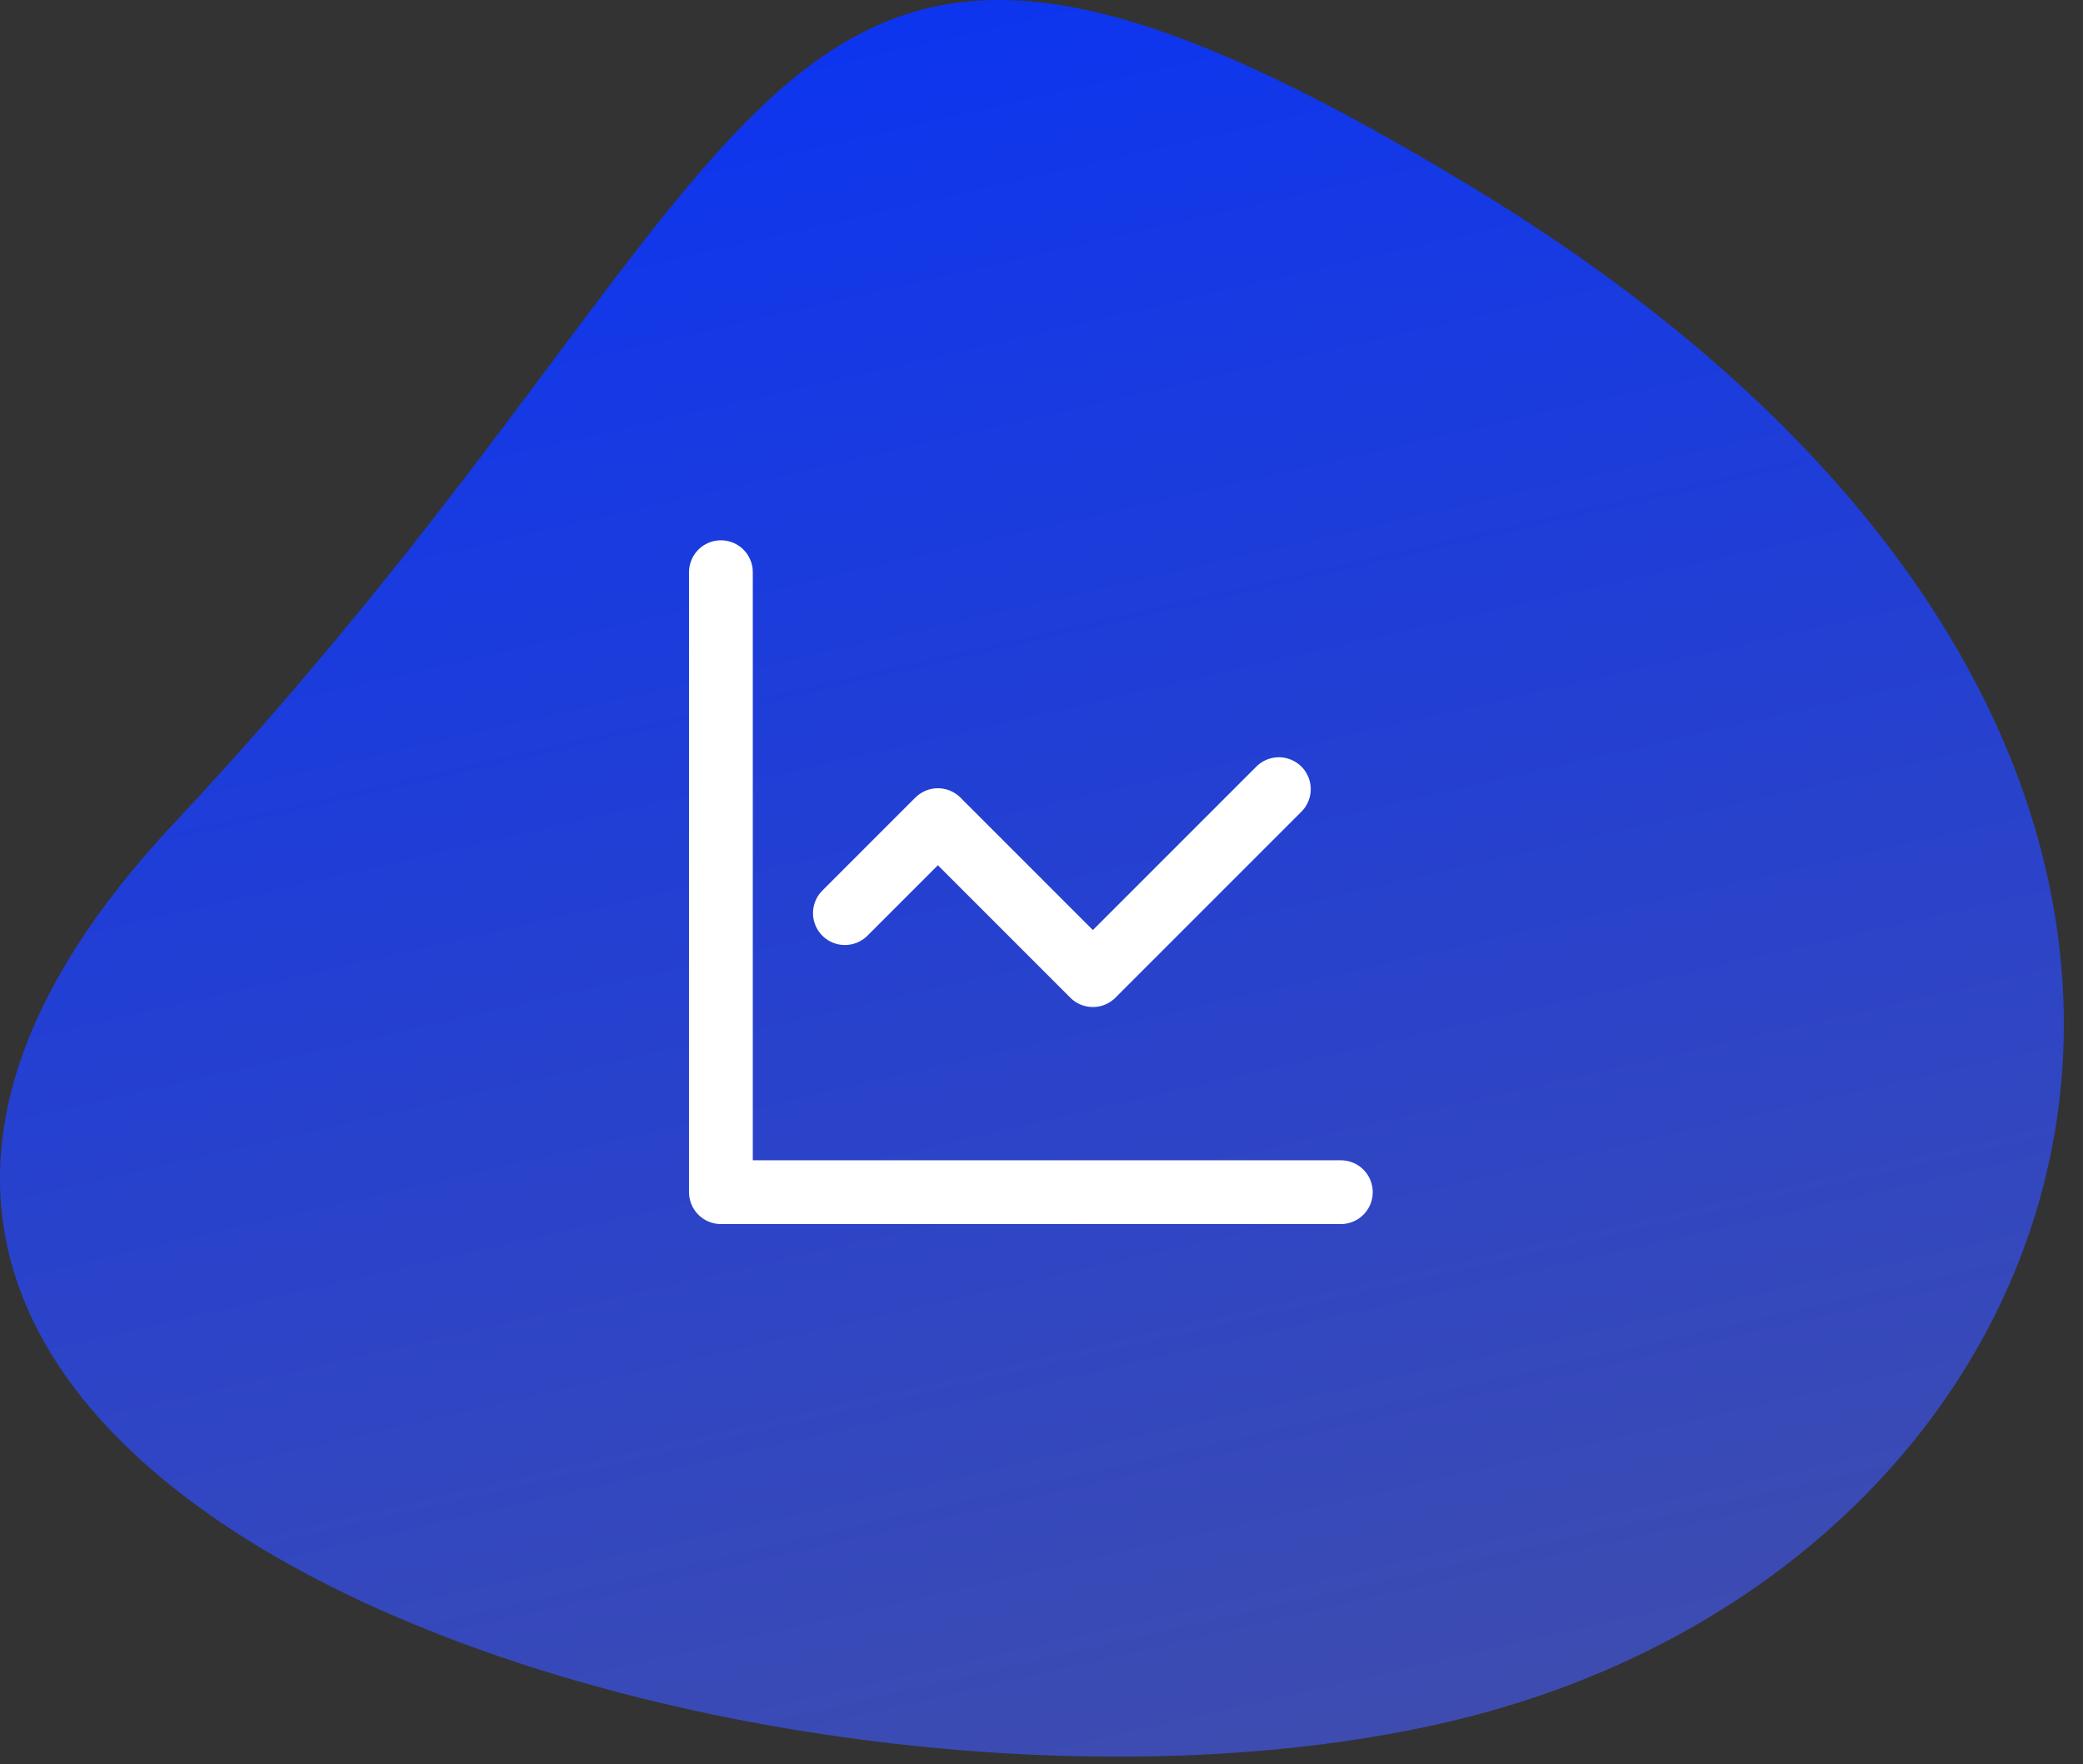<svg width="98" height="83" viewBox="0 0 98 83" fill="none" xmlns="http://www.w3.org/2000/svg">
<rect x="0" y="0" width="98" height="83" fill="#333333" stroke="none"/>
<path d="M69.169 8.749C34.77 -12.051 38.169 6.749 8.169 38.749C-21.831 70.749 38.169 88.749 69.169 80.749C100.169 72.749 112.169 34.749 69.169 8.749Z" fill="url(#paint0_linear_16_10603)"/>
<path d="M33.917 26.918V56.085H63.084" stroke="white" stroke-width="3" stroke-linecap="round" stroke-linejoin="round"/>
<path d="M60.167 37.125L51.417 45.875L44.125 38.583L39.75 42.958" stroke="white" stroke-width="3" stroke-linecap="round" stroke-linejoin="round"/>
<defs>
<linearGradient id="paint0_linear_16_10603" x1="39" y1="-21" x2="73" y2="127" gradientUnits="userSpaceOnUse">
<stop stop-color="#002FFF"/>
<stop offset="1" stop-color="#59598E"/>
</linearGradient>
</defs>
</svg>
